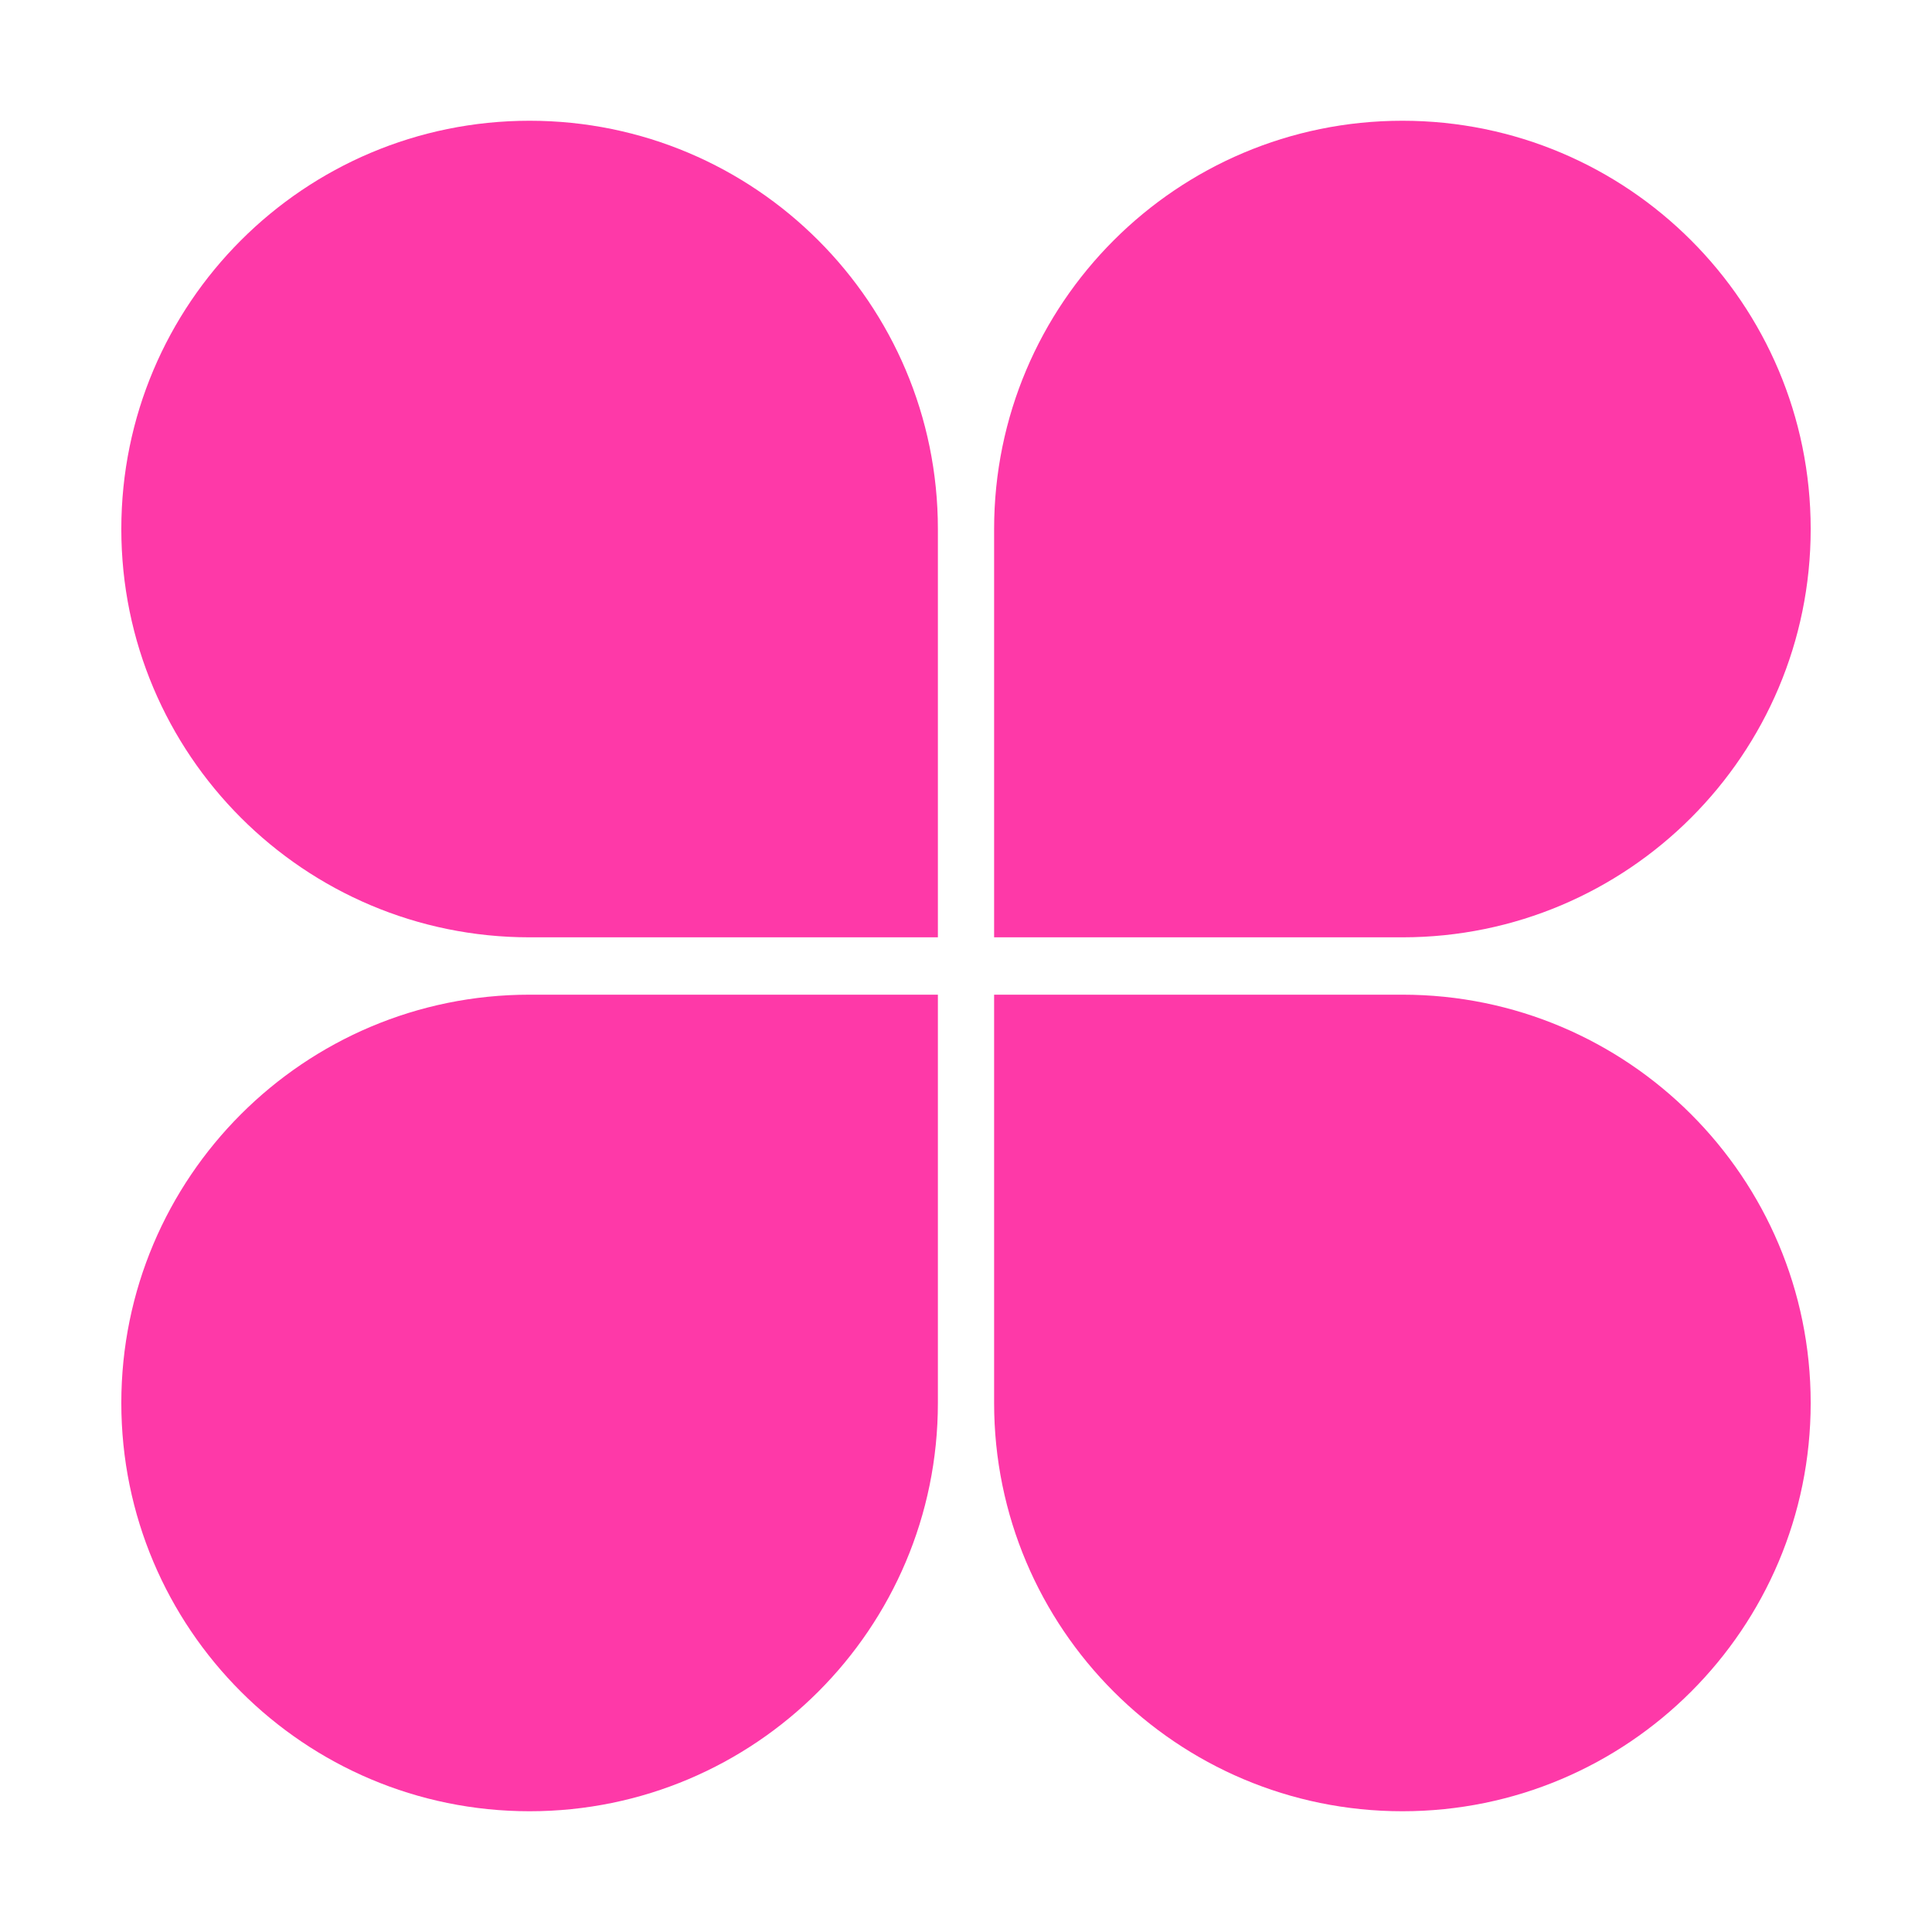 <?xml version="1.0" standalone="no"?><!DOCTYPE svg PUBLIC "-//W3C//DTD SVG 1.1//EN" "http://www.w3.org/Graphics/SVG/1.1/DTD/svg11.dtd"><svg class="icon" width="200px" height="200.00px" viewBox="0 0 1024 1024" version="1.1" xmlns="http://www.w3.org/2000/svg"><path fill="#fe39a8" d="M280.7 64C161.2 64 64.3 160.9 64.3 280.4s96.9 216.4 216.4 216.4h216.4V280.4C497.1 160.9 400.2 64 280.7 64zM64.3 743.6c0 119.5 96.9 216.4 216.4 216.4s216.4-96.9 216.4-216.4V527.2H280.7c-119.5 0-216.4 96.9-216.4 216.4zM743.3 64c-119.5 0-216.4 96.9-216.4 216.4v216.4h216.4c119.5 0 216.4-96.9 216.4-216.4S862.8 64 743.3 64zM743.3 527.2H526.9v216.4c0 119.5 96.9 216.4 216.4 216.4s216.4-96.9 216.4-216.4-96.9-216.4-216.4-216.4z" /></svg>